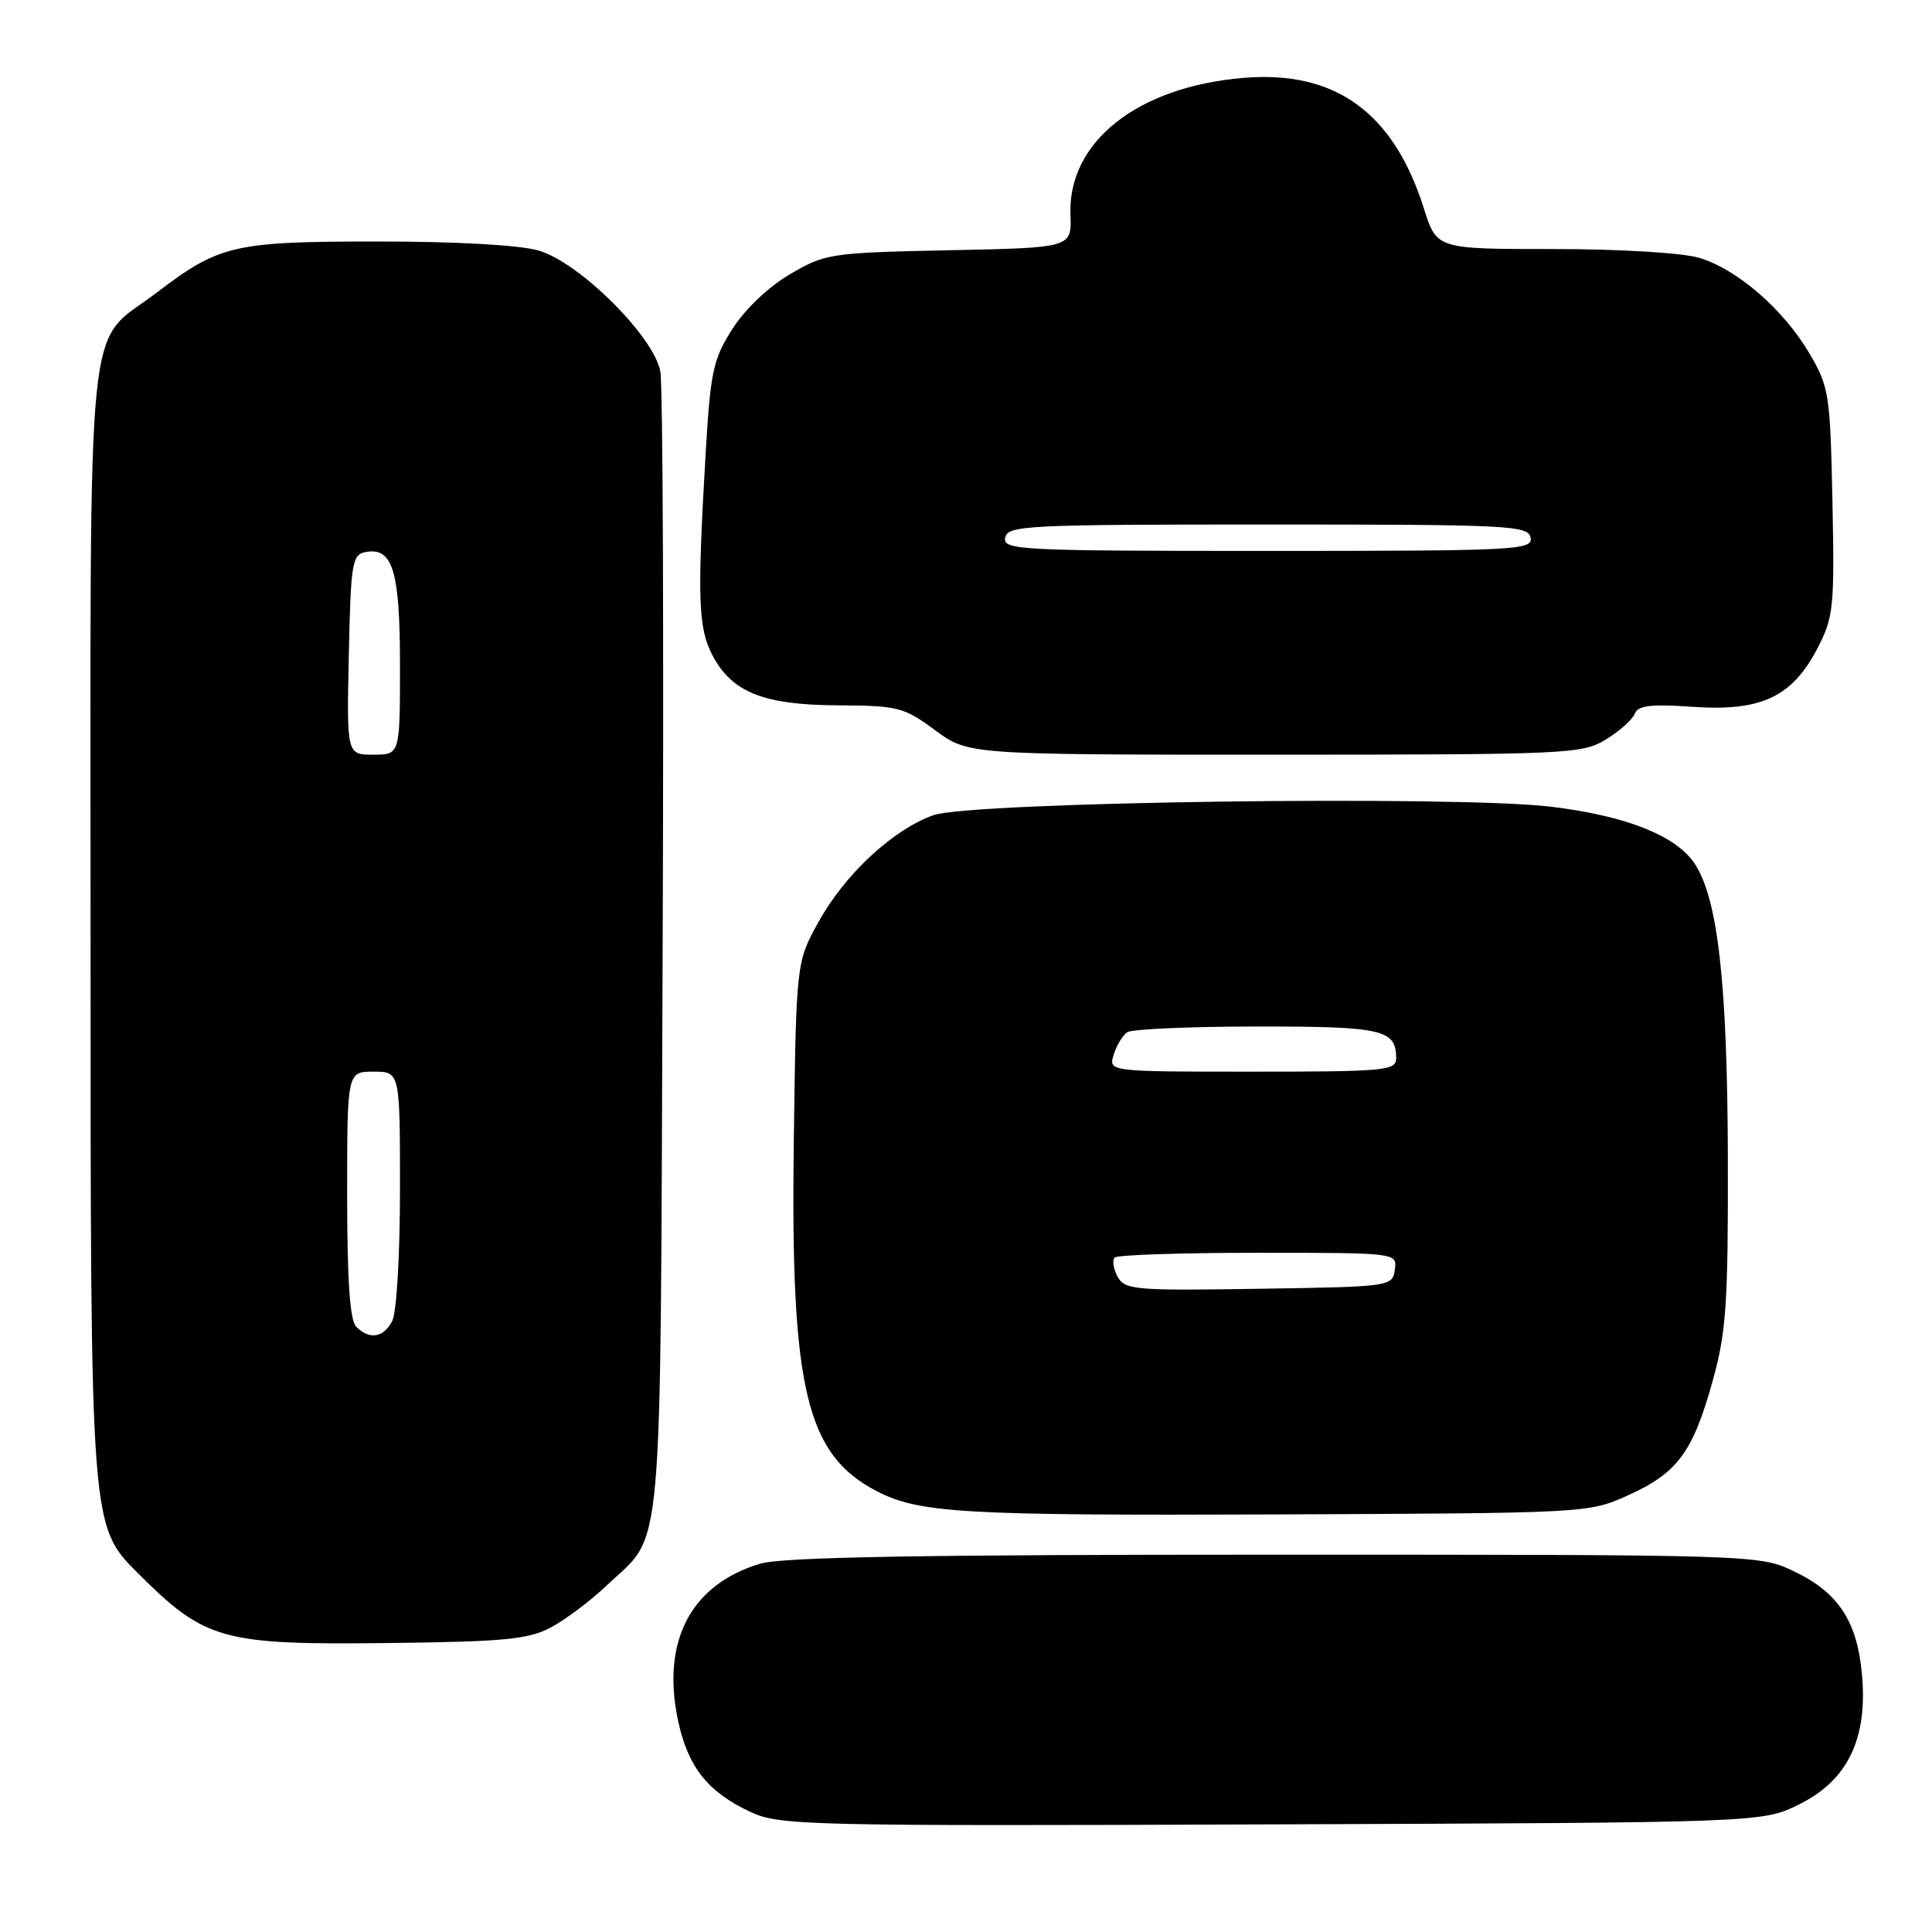 <?xml version="1.0" encoding="UTF-8" standalone="no"?>
<!DOCTYPE svg PUBLIC "-//W3C//DTD SVG 1.1//EN" "http://www.w3.org/Graphics/SVG/1.1/DTD/svg11.dtd" >
<svg xmlns="http://www.w3.org/2000/svg" xmlns:xlink="http://www.w3.org/1999/xlink" version="1.1" viewBox="0 0 256 256">
 <g >
 <path fill="currentColor"
d=" M 238.37 239.10 C 244.82 235.93 247.50 230.41 246.72 221.87 C 246.07 214.73 243.55 210.95 237.53 208.12 C 233.08 206.03 232.12 206.00 168.88 206.00 C 121.86 206.00 103.66 206.32 100.72 207.20 C 91.56 209.95 87.63 217.42 89.83 227.91 C 91.13 234.11 93.78 237.47 99.50 240.12 C 103.29 241.88 106.98 241.97 168.50 241.74 C 233.50 241.50 233.50 241.50 238.37 239.10 Z  M 73.00 215.64 C 74.92 214.62 78.22 212.14 80.33 210.14 C 88.02 202.84 87.47 209.01 87.80 126.50 C 87.97 85.80 87.84 51.03 87.50 49.22 C 86.65 44.59 76.79 34.78 71.38 33.20 C 68.88 32.47 60.54 32.00 50.10 32.00 C 30.97 32.00 29.09 32.43 20.77 38.77 C 11.21 46.04 12.00 38.28 12.00 125.46 C 12.00 202.19 12.00 202.19 18.25 208.43 C 27.19 217.36 29.38 217.97 51.50 217.71 C 66.86 217.53 70.01 217.23 73.00 215.64 Z  M 215.78 198.11 C 222.28 195.17 224.33 192.40 226.95 182.93 C 228.74 176.48 228.99 172.75 228.95 153.52 C 228.89 130.34 227.64 119.15 224.58 114.48 C 222.14 110.75 215.52 108.11 205.58 106.90 C 193.05 105.37 128.63 106.24 123.67 108.02 C 118.32 109.93 111.96 115.83 108.47 122.14 C 105.50 127.50 105.50 127.50 105.18 151.46 C 104.75 184.08 106.82 192.75 116.20 197.60 C 121.79 200.49 127.61 200.83 169.00 200.67 C 210.42 200.50 210.51 200.50 215.78 198.11 Z  M 212.78 97.99 C 214.59 96.89 216.31 95.35 216.61 94.58 C 217.03 93.48 218.73 93.27 224.33 93.66 C 233.37 94.28 237.45 92.36 240.81 85.93 C 242.96 81.78 243.09 80.54 242.81 66.50 C 242.51 52.22 242.37 51.28 239.76 46.83 C 236.32 40.99 230.19 35.67 225.14 34.16 C 222.93 33.50 214.65 33.00 205.82 33.00 C 190.37 33.00 190.37 33.00 188.68 27.64 C 184.66 14.90 176.93 9.30 164.77 10.32 C 150.71 11.49 141.48 18.80 141.84 28.46 C 142.01 32.83 142.01 32.83 125.75 33.16 C 109.99 33.49 109.36 33.59 104.67 36.34 C 101.80 38.02 98.70 40.98 97.02 43.63 C 94.45 47.68 94.13 49.23 93.46 60.79 C 92.39 79.28 92.52 83.18 94.37 86.76 C 96.94 91.72 101.13 93.41 111.00 93.46 C 118.99 93.50 119.76 93.70 123.90 96.75 C 128.30 100.00 128.30 100.00 168.90 100.00 C 207.75 99.99 209.64 99.91 212.78 97.99 Z  M 47.20 175.80 C 46.36 174.96 46.00 169.64 46.00 158.30 C 46.00 142.00 46.00 142.00 49.50 142.00 C 53.00 142.00 53.00 142.00 53.00 157.57 C 53.00 166.38 52.55 173.97 51.96 175.07 C 50.79 177.27 48.95 177.55 47.20 175.80 Z  M 46.22 86.76 C 46.48 74.59 46.66 73.49 48.43 73.15 C 52.04 72.46 53.00 75.62 53.00 88.19 C 53.00 100.00 53.00 100.00 49.47 100.00 C 45.94 100.00 45.94 100.00 46.22 86.76 Z  M 148.08 169.15 C 147.53 168.11 147.35 166.98 147.70 166.63 C 148.05 166.28 156.61 166.00 166.74 166.00 C 185.14 166.00 185.14 166.00 184.82 168.25 C 184.50 170.47 184.30 170.50 166.80 170.77 C 150.30 171.03 149.03 170.92 148.08 169.15 Z  M 147.57 139.75 C 147.95 138.51 148.77 137.17 149.38 136.77 C 150.00 136.36 157.72 136.02 166.55 136.02 C 183.14 136.00 185.00 136.42 185.00 140.20 C 185.00 141.87 183.63 142.00 165.93 142.00 C 146.87 142.00 146.87 142.00 147.57 139.75 Z  M 133.19 71.25 C 133.50 69.62 135.96 69.50 168.00 69.50 C 200.04 69.50 202.50 69.62 202.81 71.25 C 203.13 72.89 200.93 73.00 168.00 73.00 C 135.07 73.00 132.87 72.89 133.19 71.25 Z "/>
</g>
</svg>